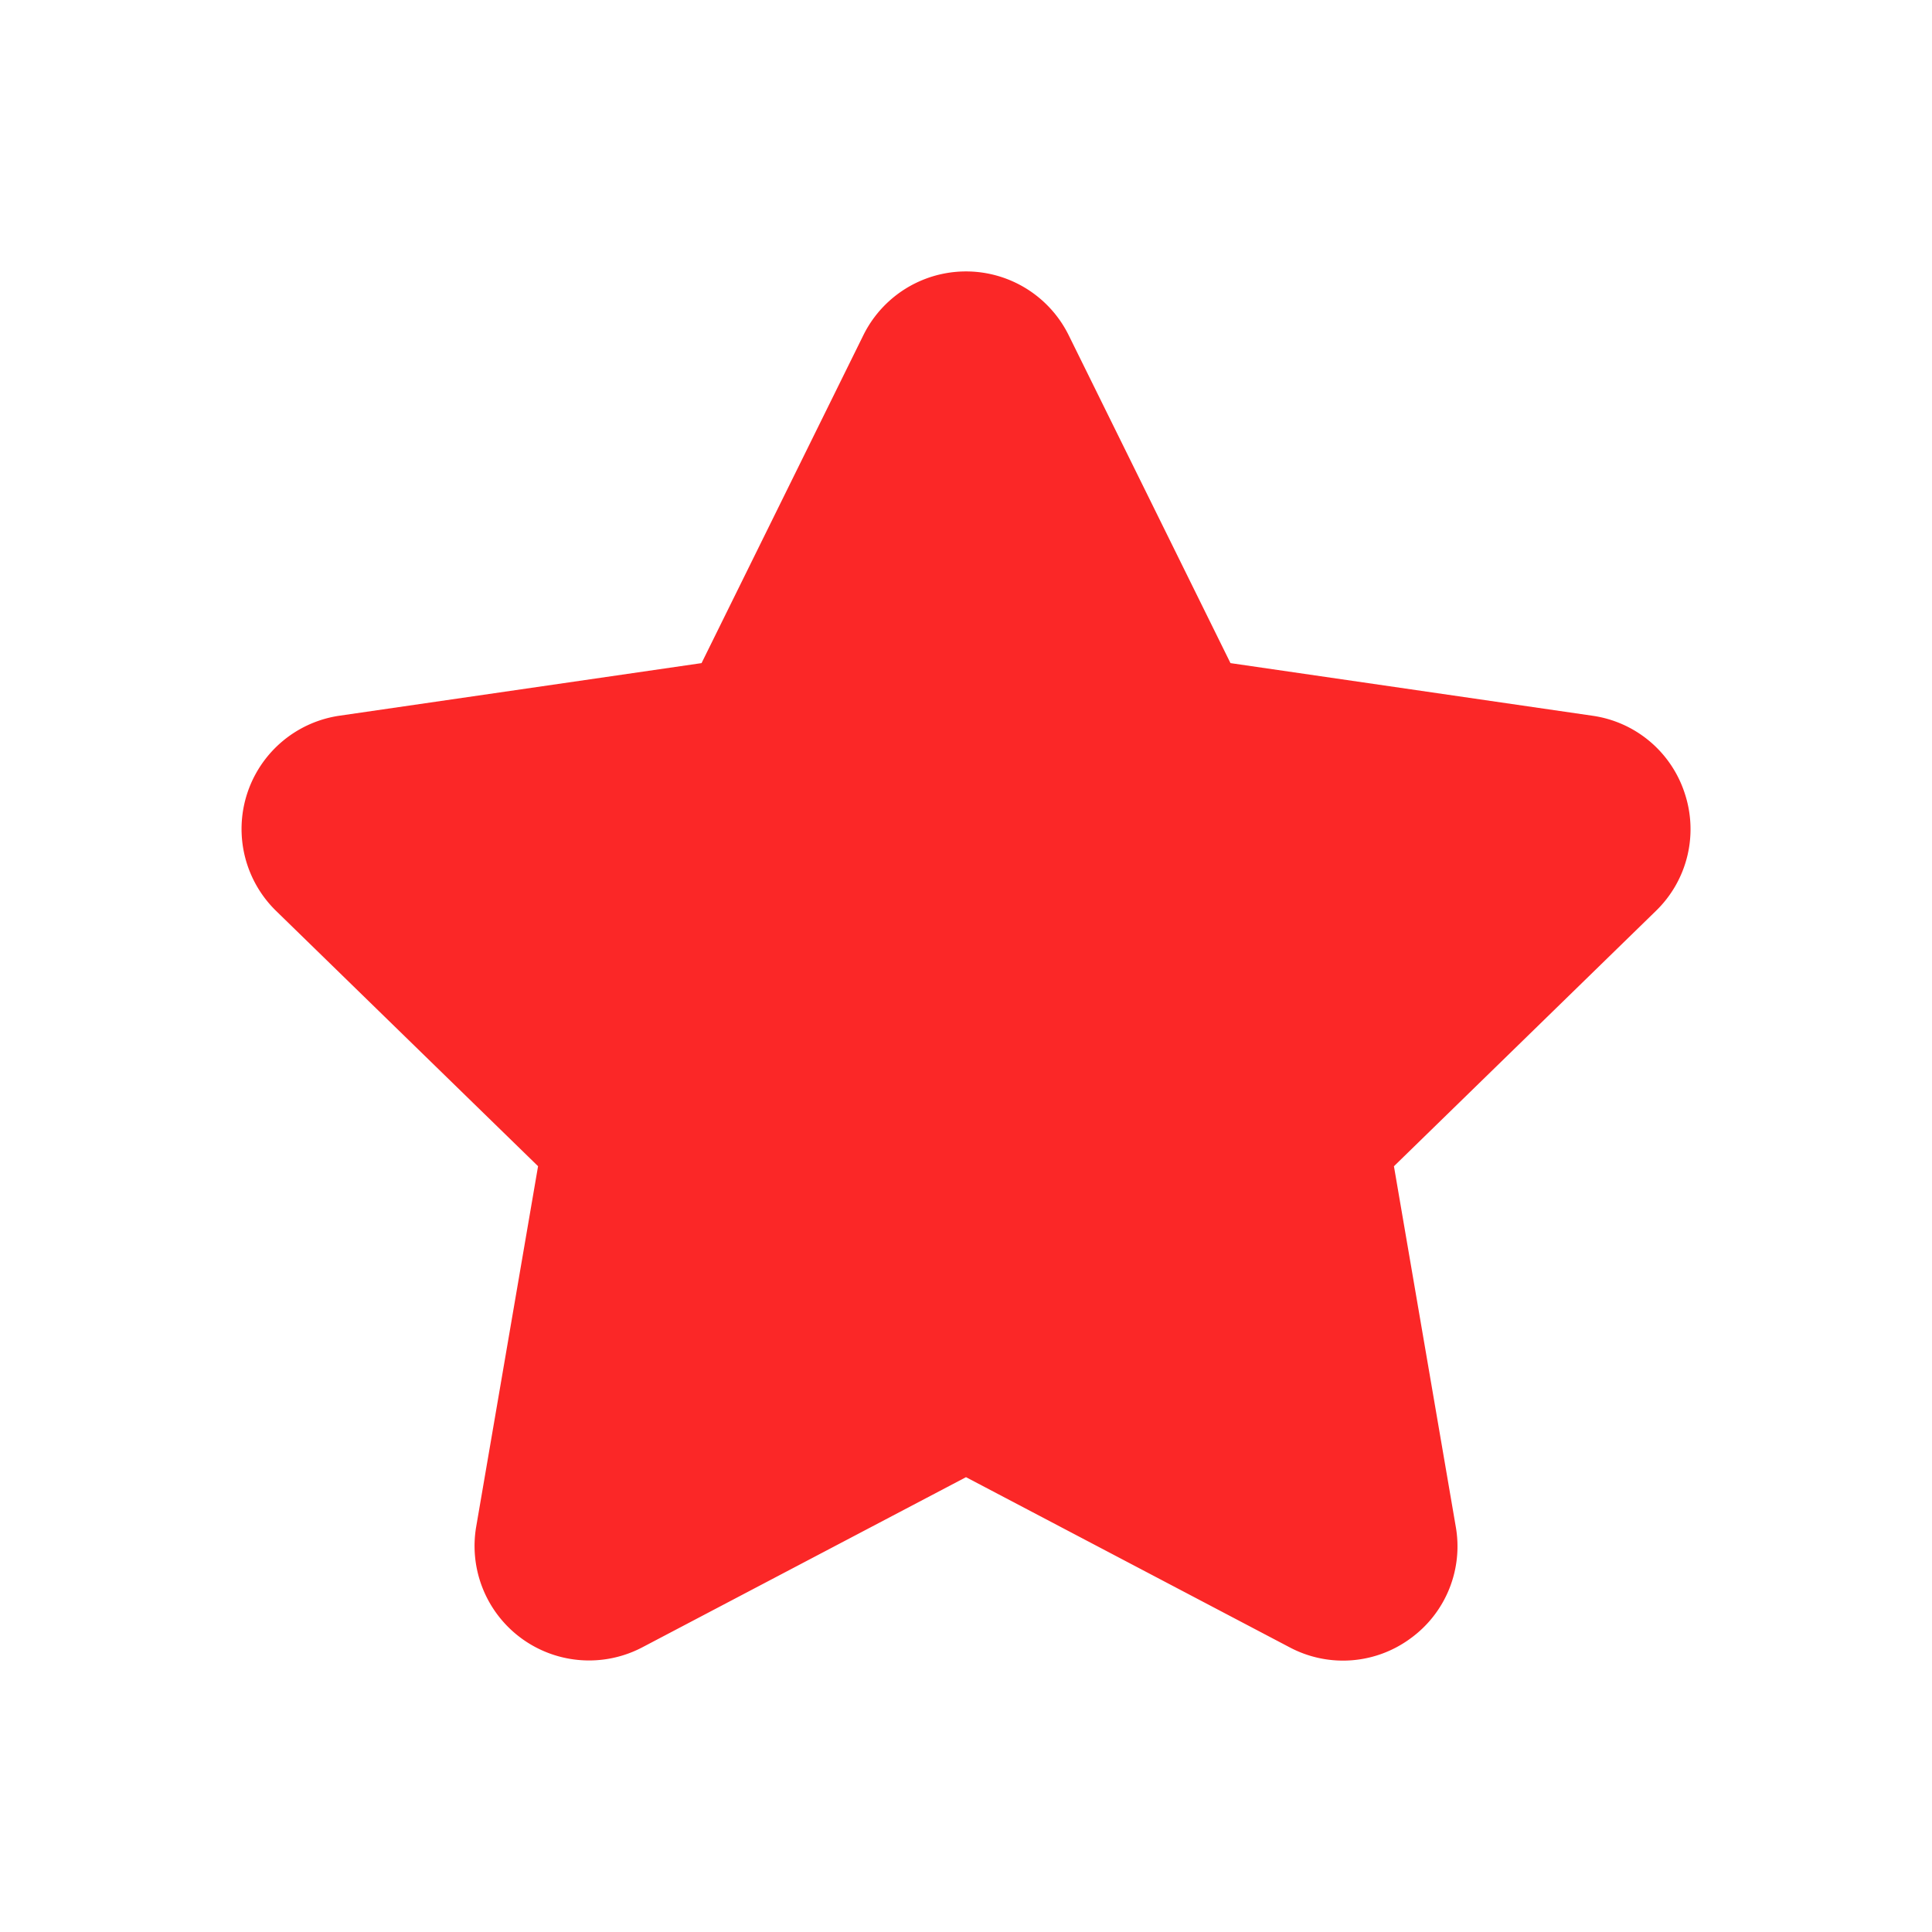 <svg t="1609253209281" class="icon" viewBox="0 0 1024 1024" version="1.1" xmlns="http://www.w3.org/2000/svg" p-id="1920" width="200" height="200"><path d="M892.992 420.629a60.331 60.331 0 0 0-49.003-41.28l-191.808-27.883-85.76-173.803a60.693 60.693 0 0 0-108.821 0l-85.76 173.803-191.829 27.861a60.672 60.672 0 0 0-33.643 103.509l138.816 135.275-32.789 191.04a60.693 60.693 0 0 0 88.064 63.957L512 782.933l171.563 90.197a60.309 60.309 0 0 0 63.893-4.629 60.245 60.245 0 0 0 24.128-59.349l-32.768-191.019 138.816-135.296a60.309 60.309 0 0 0 15.36-62.208z" fill="#fb2727" p-id="1921"></path></svg>